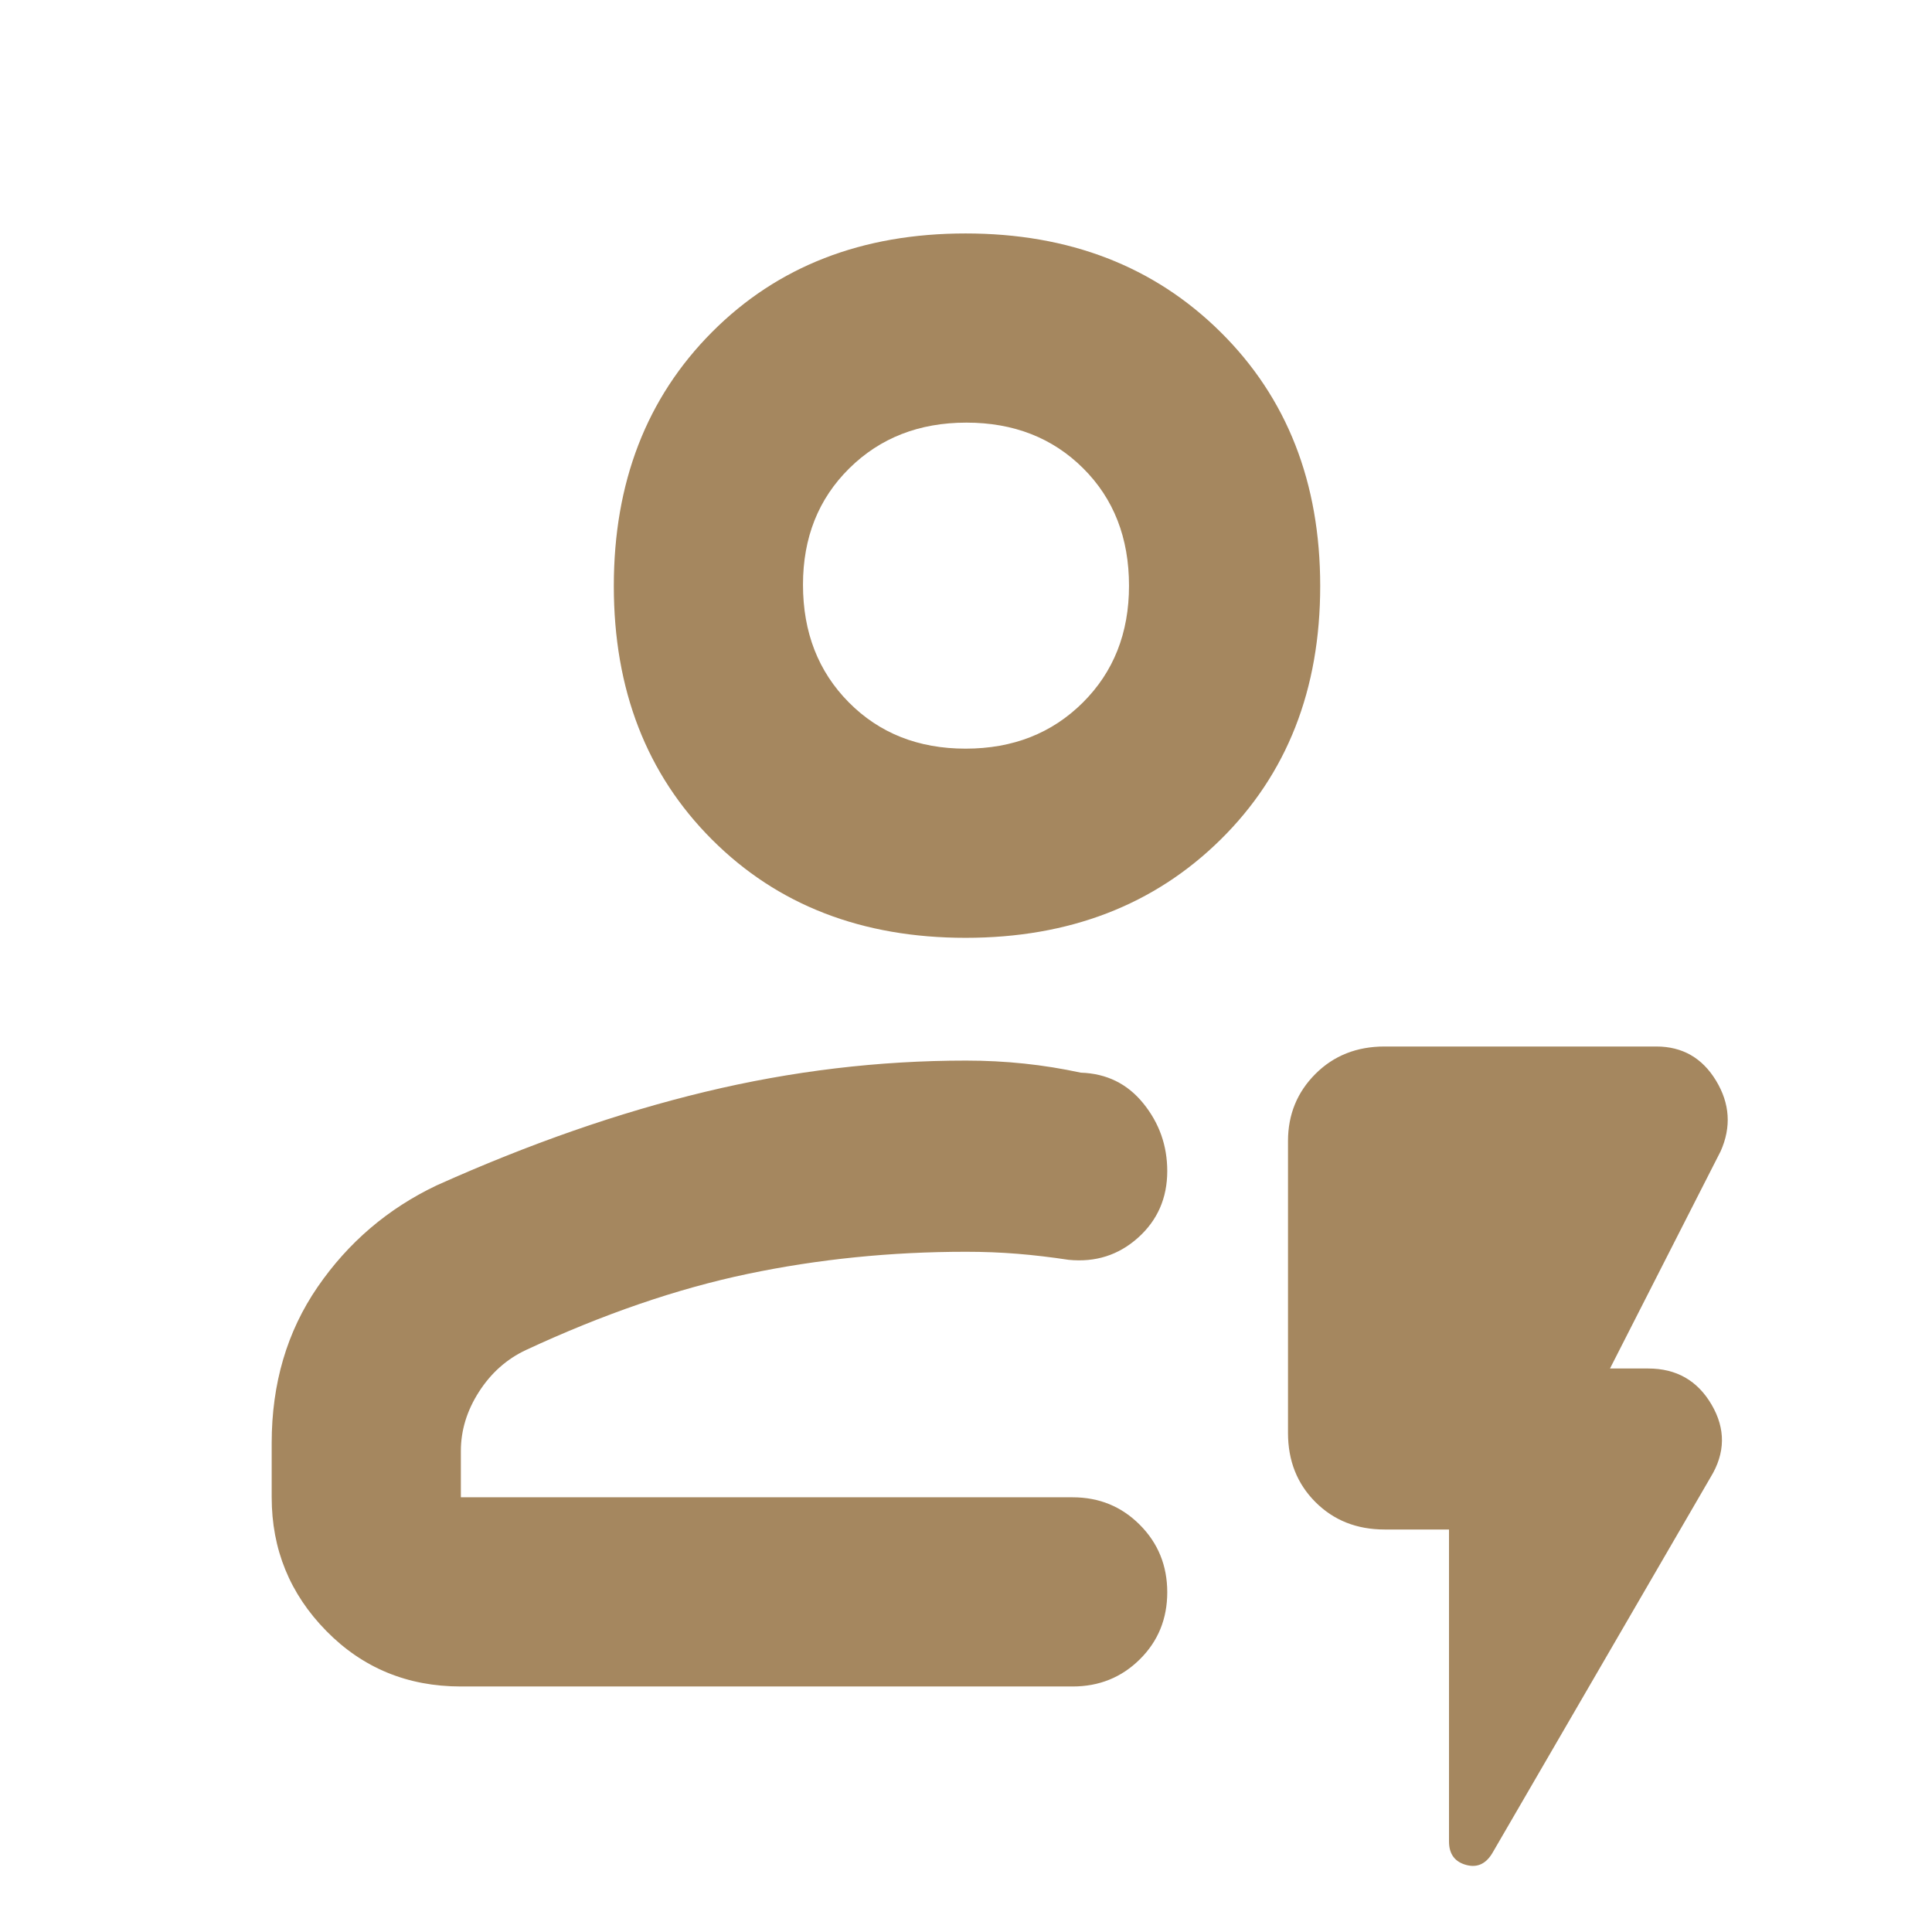 <svg xmlns="http://www.w3.org/2000/svg" height="48" viewBox="0 -960 960 960" width="48"><path fill="rgb(165, 135, 95)" d="M229-122q-39.8 0-66.9-27.63Q135-177.25 135-216v-27q0-44.3 22.83-77.52Q180.66-353.73 217-371q69-31 133.47-46.5T480-433q14.79 0 29 1.5t28 4.5q19.24.6 31.12 15.28Q580-397.04 580-378.11 580-358 565.5-345T531-334q-13.25-2-25.5-3t-25.5-1q-56 0-108.5 11t-110.21 37.84Q247-282.44 238-268.42q-9 14.01-9 29.42v23h304q19.75 0 33.38 13.68Q580-188.65 580-168.82q0 19.82-13.62 33.32Q552.75-122 533-122H229Zm0-94h351-351Zm250.8-278q-77.21 0-126-48.8-48.8-48.79-48.8-126 0-77.2 48.8-126.2 48.79-49 126-49 77.2 0 126.7 49T656-668.8q0 77.21-49.5 126Q557-494 479.8-494Zm0-94q35.2 0 58.2-22.85 23-22.84 23-58.11 0-35.69-22.8-58.37-22.79-22.67-58-22.67-35.2 0-58.2 22.72t-23 57.82q0 35.51 22.8 58.49 22.79 22.97 58 22.97Zm.2-81Zm240 469h-32q-20.75 0-34.37-13.63Q640-227.25 640-248v-145q0-19.75 13.63-33.38Q667.25-440 688-440h135q19.43 0 29.71 17Q863-406 855-388l-55 108h19q21 0 31.5 18t-.5 36L741.9-39.83q-4.9 8.83-13.4 6.5Q720-35.67 720-45v-155Z"/></svg>
